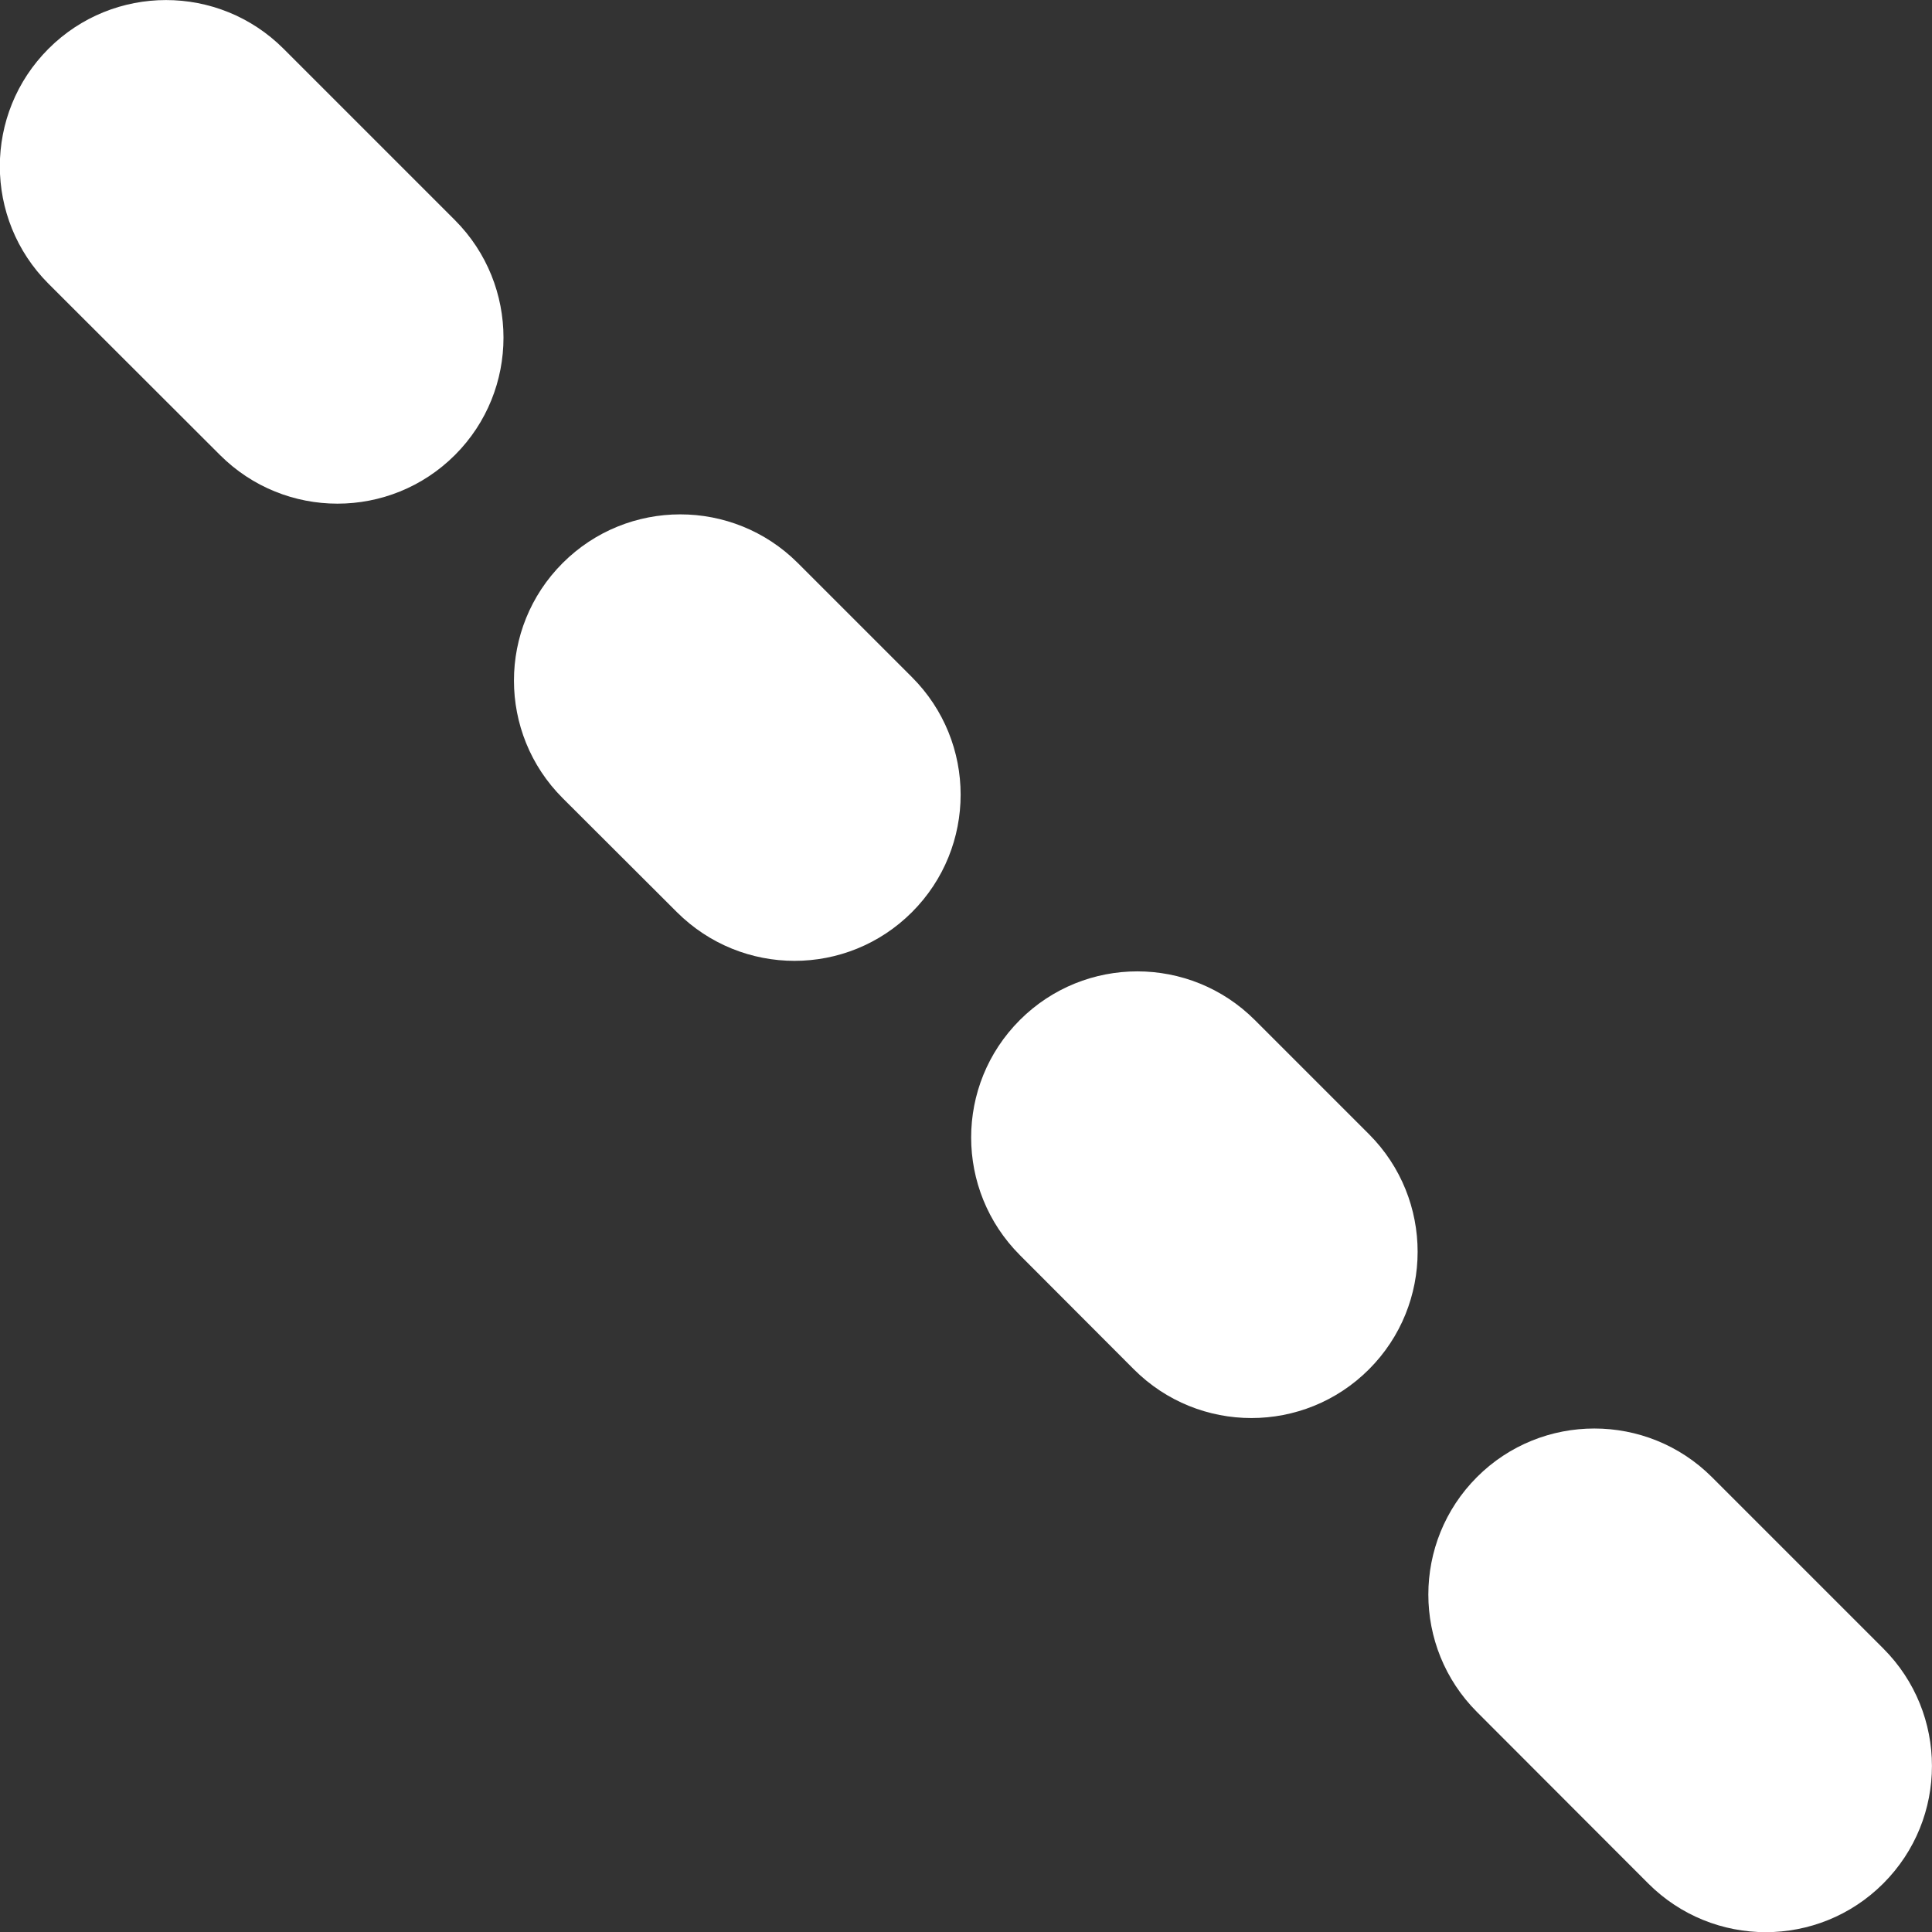<?xml version="1.0" encoding="utf-8" ?>
<svg xmlns="http://www.w3.org/2000/svg" xmlns:xlink="http://www.w3.org/1999/xlink" width="8.722" height="8.723" viewBox="0 0 8.722 8.723">
	<rect x="0" y="0" width="8.722" height="8.723" fill="#333333" stroke="none"/>
	<path transform="matrix(1 0 0 1 -10.219 -5.059)" d="M10.438 5.279C10.145 5.572 10.145 6.047 10.438 6.34L11.212 7.113C11.505 7.406 11.98 7.406 12.273 7.113C12.565 6.821 12.565 6.346 12.273 6.053L11.499 5.279C11.206 4.986 10.731 4.986 10.438 5.279ZM12.759 7.601C12.466 7.894 12.466 8.369 12.759 8.662L13.275 9.177C13.569 9.47 14.043 9.47 14.336 9.177C14.629 8.884 14.629 8.409 14.336 8.116L13.82 7.6C13.527 7.308 13.052 7.308 12.759 7.601ZM14.823 9.664C14.53 9.957 14.53 10.431 14.823 10.725L15.338 11.241C15.631 11.534 16.106 11.534 16.399 11.241C16.692 10.948 16.692 10.473 16.4 10.18L15.884 9.664C15.591 9.371 15.116 9.371 14.823 9.664ZM16.887 12.788C16.594 12.495 16.594 12.02 16.887 11.727C17.179 11.435 17.654 11.435 17.947 11.727L18.721 12.501C19.014 12.794 19.014 13.269 18.721 13.562C18.428 13.855 17.953 13.855 17.66 13.562L16.887 12.788Z" fill-rule="evenodd" fill="rgb(255, 255, 255)"/>
</svg>
